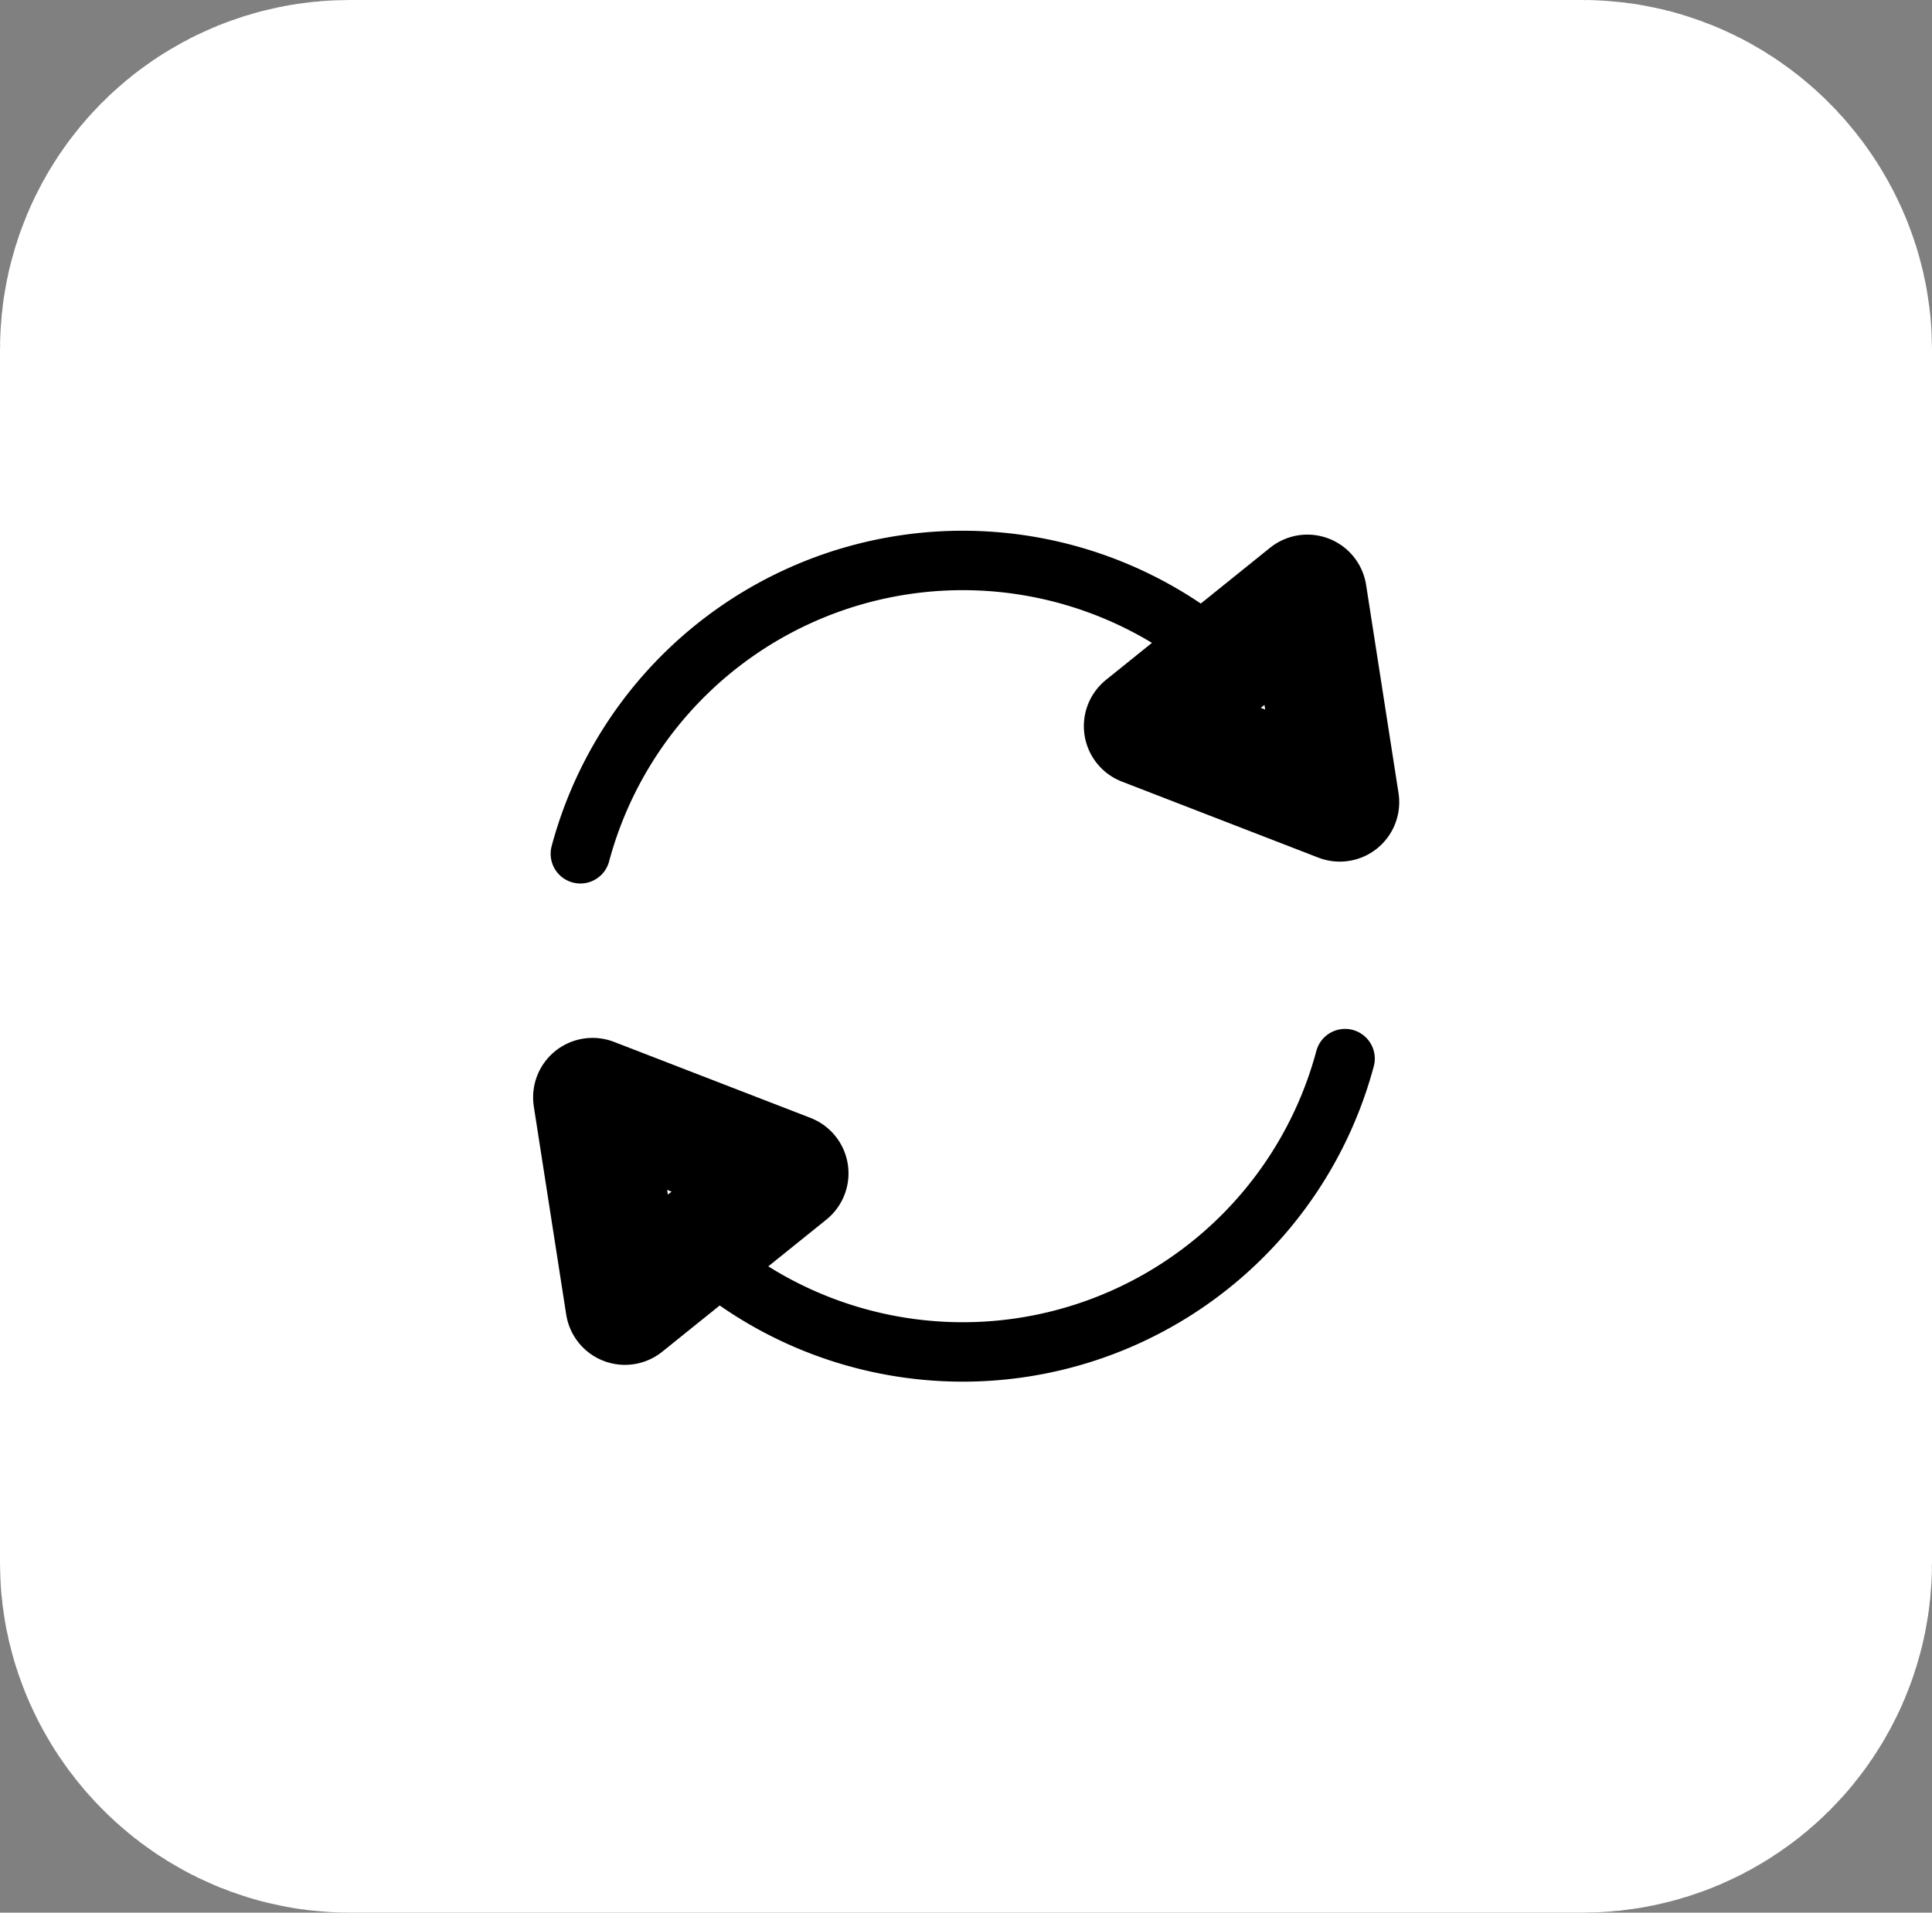 <?xml version="1.0" encoding="UTF-8" standalone="no"?>
<!-- Created with Inkscape (http://www.inkscape.org/) -->

<svg
   width="6.637mm"
   height="6.572mm"
   viewBox="0 0 6.637 6.572"
   version="1.1"
   id="svg969"
   sodipodi:docname="loop.svg"
   inkscape:version="1.2.2 (b0a8486, 2022-12-01)"
   xmlns:inkscape="http://www.inkscape.org/namespaces/inkscape"
   xmlns:sodipodi="http://sodipodi.sourceforge.net/DTD/sodipodi-0.dtd"
   xmlns="http://www.w3.org/2000/svg"
   xmlns:svg="http://www.w3.org/2000/svg">
  <rect x="0" y="0" width="6.637" height="6.572" fill="#808080" stroke="none"/>
  <sodipodi:namedview
     id="namedview971"
     pagecolor="#ffffff"
     bordercolor="#000000"
     borderopacity="0.25"
     inkscape:showpageshadow="2"
     inkscape:pageopacity="0"
     inkscape:pagecheckerboard="true"
     inkscape:deskcolor="#d1d1d1"
     inkscape:document-units="mm"
     showgrid="false"
     inkscape:zoom="18.114983"
     inkscape:cx="-2.1805154"
     inkscape:cy="10.847374"
     inkscape:window-width="1792"
     inkscape:window-height="849"
     inkscape:window-x="0"
     inkscape:window-y="25"
     inkscape:window-maximized="0"
     inkscape:current-layer="layer1" />
  <defs
     id="defs966" />
  <g
     inkscape:label="Layer 1"
     inkscape:groupmode="layer"
     id="layer1"
     transform="translate(-93.511,-92.358)">
    <rect
       style="display:inline;fill:#ffffff;fill-opacity:1;stroke:#ffffff;stroke-width:2.2;stroke-linecap:round;stroke-linejoin:round;stroke-opacity:1;paint-order:stroke fill markers"
       id="rect1370"
       width="4.437"
       height="4.372"
       x="94.611"
       y="93.458"
       rx="0.1"
       ry="0.1"
       inkscape:label="rect1370" />
    <g
       id="g15661"
       inkscape:label="Loop"
       transform="matrix(2.595522e-6,0,0,2.595522e-6,57.695,-121.769)"
       style="display:inline">
      <path
         id="path35020"
         style="fill-opacity:0;stroke:#000000;stroke-width:78683.1;stroke-linecap:round;stroke-linejoin:round;paint-order:stroke fill markers"
         transform="scale(1,-1)"
         d="m 14619635,-84026457 a 523905.81,523905.81 0 0 1 522099,-257471 523905.81,523905.81 0 0 1 437671,383827" />
      <path
         id="circle35024"
         style="fill-opacity:0;stroke:#000000;stroke-width:78683.1;stroke-linecap:round;stroke-linejoin:round;paint-order:stroke fill markers"
         d="m 14567297,83628907 a 523905.81,523905.81 0 0 1 437671,-383827 523905.81,523905.81 0 0 1 522099,257471" />
      <path
         id="path35754"
         style="fill:#ffffff;stroke:#000000;stroke-width:1.512;stroke-linecap:square;stroke-linejoin:round;paint-order:stroke fill markers"
         inkscape:transform-center-x="0.89073841"
         inkscape:transform-center-y="-0.37904668"
         transform="matrix(104091.49,0,0,104091.49,7546313.4,51788132)"
         d="m 77.106,305.236 -2.498,-0.967 2.086,-1.68 z" />
      <path
         id="path35860"
         style="fill:#ffffff;stroke:#000000;stroke-width:1.512;stroke-linecap:square;stroke-linejoin:round;paint-order:stroke fill markers"
         inkscape:transform-center-x="-0.89077747"
         inkscape:transform-center-y="0.37901269"
         transform="matrix(52045.75,-90145.887,90145.887,52045.75,-16685322,75116507)"
         d="m 77.106,305.236 -2.498,-0.967 2.086,-1.68 z" />
    </g>
  </g>
</svg>
